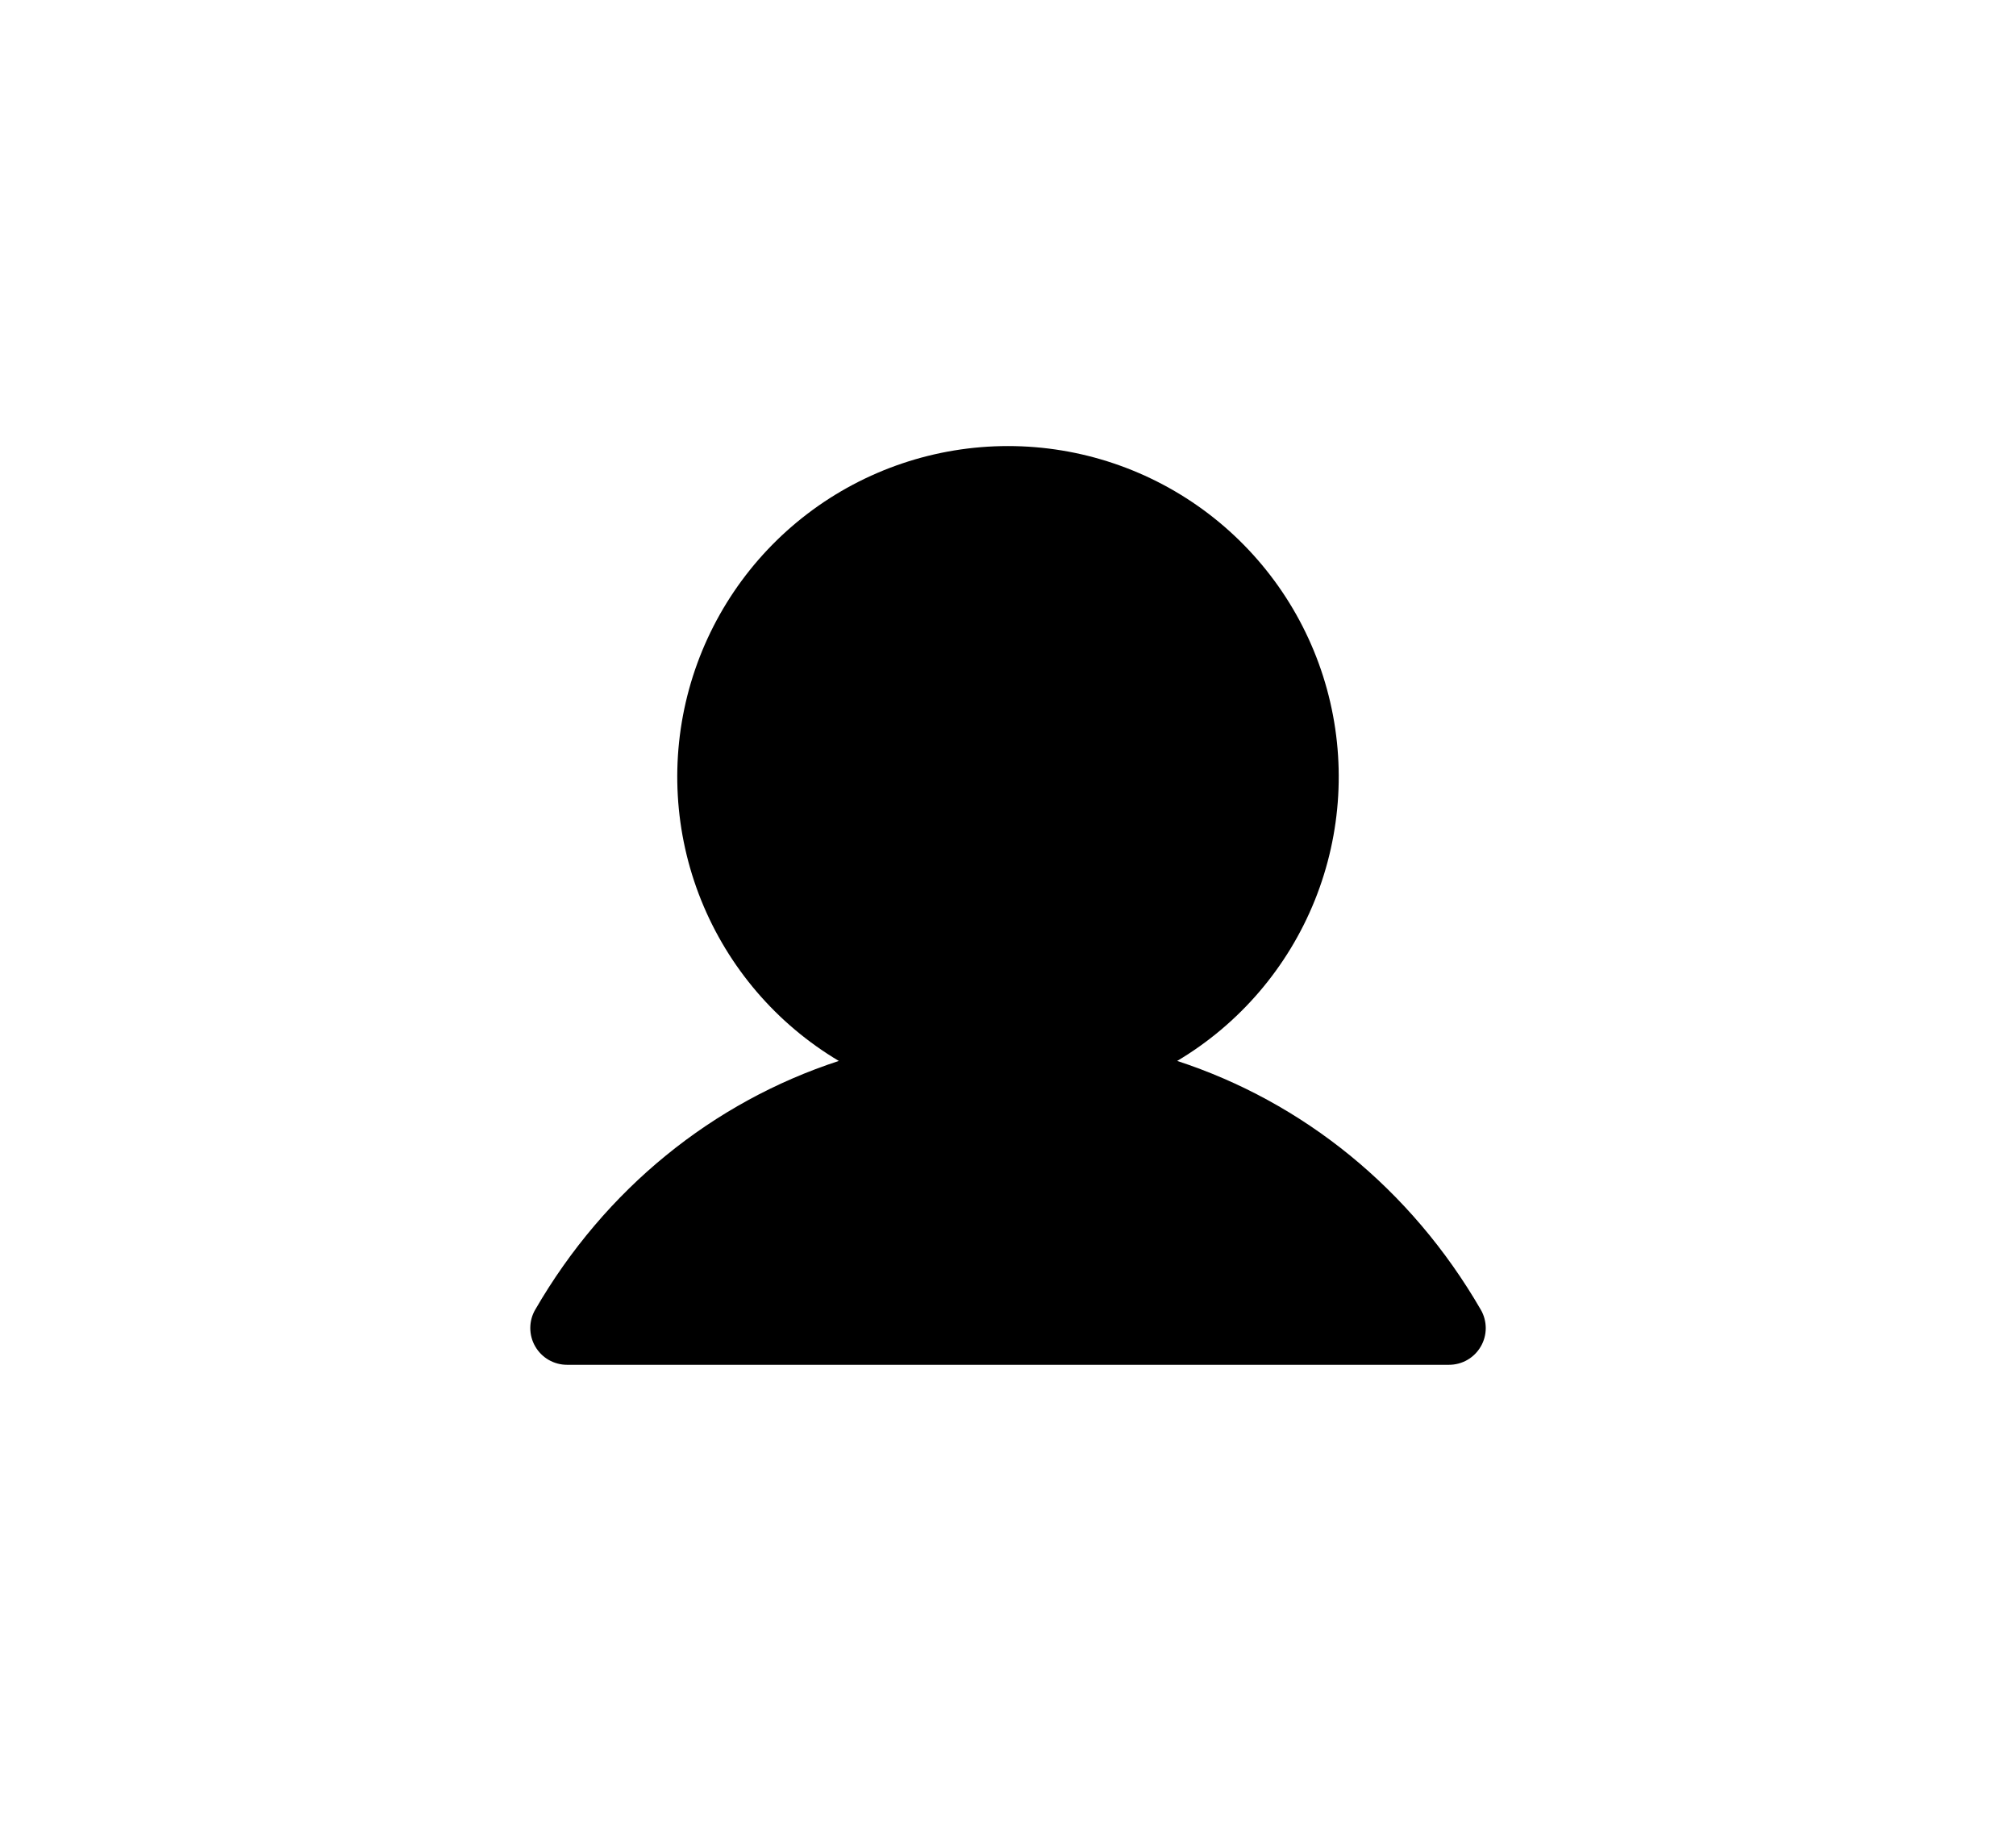 <svg viewBox="0 0 48 44" fill="currentColor" xmlns="http://www.w3.org/2000/svg">
<path d="M35.258 32.062C35.181 32.196 35.071 32.306 34.938 32.383C34.805 32.46 34.654 32.5 34.5 32.5H13.5C13.347 32.5 13.196 32.459 13.063 32.383C12.93 32.306 12.82 32.195 12.743 32.062C12.666 31.929 12.626 31.778 12.626 31.625C12.626 31.471 12.666 31.32 12.743 31.188C14.409 28.308 16.976 26.243 19.972 25.264C18.49 24.382 17.339 23.037 16.695 21.438C16.051 19.838 15.95 18.071 16.407 16.408C16.865 14.745 17.855 13.279 19.227 12.233C20.599 11.188 22.276 10.622 24 10.622C25.725 10.622 27.401 11.188 28.773 12.233C30.145 13.279 31.136 14.745 31.593 16.408C32.05 18.071 31.949 19.838 31.305 21.438C30.662 23.037 29.51 24.382 28.028 25.264C31.024 26.243 33.591 28.308 35.257 31.188C35.334 31.32 35.374 31.471 35.375 31.625C35.375 31.779 35.335 31.929 35.258 32.062Z" fill="black"/>
</svg>
